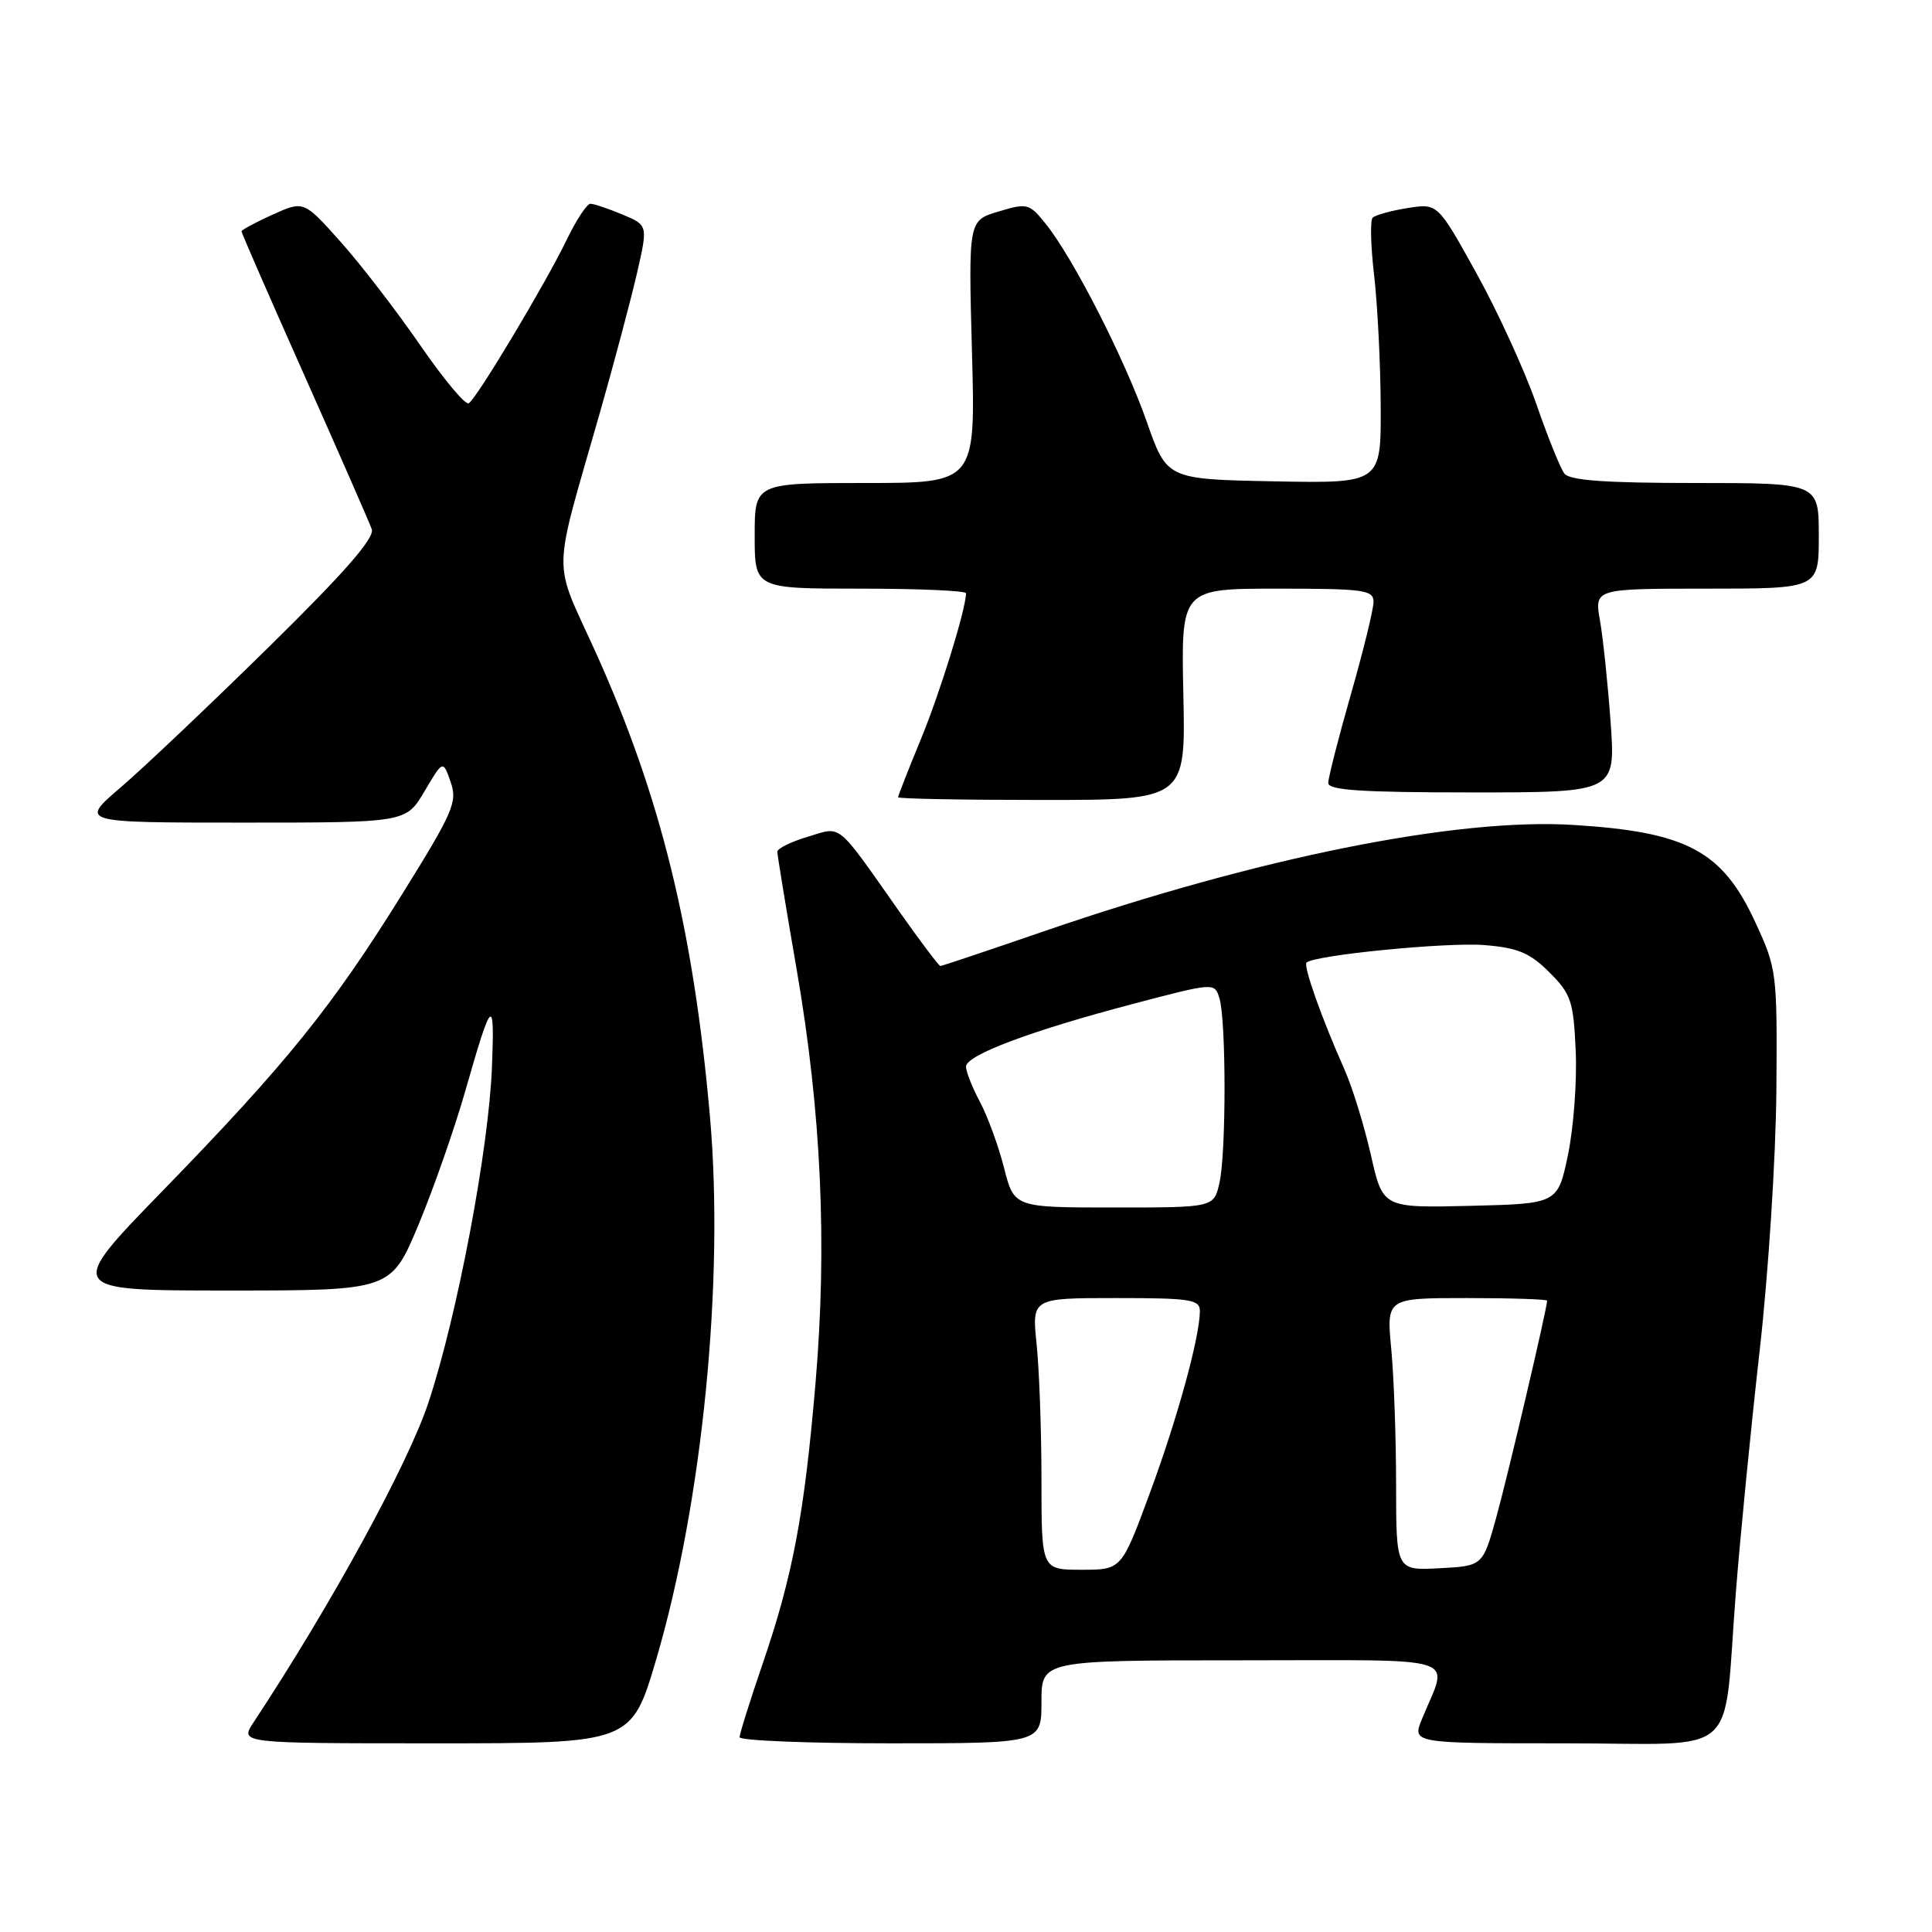 <?xml version="1.0" encoding="UTF-8" standalone="no"?>
<!DOCTYPE svg PUBLIC "-//W3C//DTD SVG 1.1//EN" "http://www.w3.org/Graphics/SVG/1.1/DTD/svg11.dtd" >
<svg xmlns="http://www.w3.org/2000/svg" xmlns:xlink="http://www.w3.org/1999/xlink" version="1.1" viewBox="0 0 256 256">
 <g >
 <path fill="currentColor"
d=" M 86.98 219.78 C 93.09 198.97 95.99 169.63 94.07 147.92 C 91.88 123.15 87.52 105.45 78.94 86.45 C 73.17 73.69 73.10 77.06 79.54 54.50 C 81.42 47.90 83.61 39.65 84.41 36.17 C 85.86 29.84 85.86 29.84 82.46 28.42 C 80.59 27.64 78.69 27.00 78.23 27.00 C 77.77 27.00 76.37 29.14 75.10 31.75 C 72.27 37.62 63.19 52.77 62.11 53.44 C 61.67 53.71 58.77 50.23 55.66 45.71 C 52.55 41.20 47.81 35.04 45.13 32.04 C 40.25 26.58 40.25 26.58 36.12 28.44 C 33.86 29.47 32.00 30.46 32.00 30.66 C 32.00 30.86 35.75 39.45 40.34 49.76 C 44.93 60.07 48.95 69.23 49.26 70.12 C 49.67 71.27 45.69 75.83 35.67 85.68 C 27.88 93.34 19.03 101.73 16.02 104.31 C 10.53 109.00 10.53 109.00 32.17 109.00 C 53.80 109.00 53.80 109.00 56.25 104.85 C 58.70 100.70 58.70 100.70 59.71 103.61 C 60.64 106.26 60.08 107.56 53.27 118.51 C 43.97 133.47 37.92 140.95 21.60 157.74 C 8.70 171.00 8.70 171.00 30.25 171.00 C 51.80 171.00 51.80 171.00 55.44 162.32 C 57.43 157.54 60.23 149.55 61.65 144.57 C 65.18 132.21 65.56 131.86 65.19 141.31 C 64.78 152.19 60.61 174.25 56.78 185.82 C 54.08 193.99 43.91 212.60 33.58 228.25 C 31.77 231.00 31.77 231.00 57.72 231.00 C 83.68 231.00 83.68 231.00 86.98 219.78 Z  M 138.00 225.50 C 138.00 220.00 138.00 220.00 164.57 220.00 C 194.45 220.00 191.93 219.18 188.43 227.75 C 187.10 231.00 187.10 231.00 207.44 231.00 C 231.03 231.00 228.25 233.46 230.01 211.00 C 230.59 203.57 232.01 189.18 233.16 179.00 C 234.32 168.81 235.31 153.32 235.38 144.50 C 235.50 128.83 235.44 128.37 232.59 122.21 C 228.23 112.75 223.54 110.24 208.50 109.31 C 193.04 108.34 166.64 113.65 138.24 123.43 C 130.94 125.94 124.81 128.00 124.61 128.00 C 124.41 128.00 121.95 124.74 119.14 120.75 C 110.68 108.74 111.61 109.50 107.02 110.88 C 104.81 111.54 103.00 112.43 103.00 112.86 C 103.00 113.29 104.16 120.36 105.58 128.57 C 108.82 147.37 109.62 164.80 108.07 183.15 C 106.59 200.61 105.06 208.76 101.06 220.44 C 99.38 225.35 98.00 229.74 98.00 230.19 C 98.00 230.63 107.00 231.00 118.00 231.00 C 138.00 231.00 138.00 231.00 138.00 225.50 Z  M 156.80 92.00 C 156.50 78.00 156.50 78.00 169.25 78.00 C 180.73 78.00 182.00 78.17 182.00 79.75 C 182.00 80.72 180.65 86.23 179.00 92.00 C 177.35 97.77 176.00 103.06 176.00 103.75 C 176.00 104.71 180.46 105.00 195.04 105.00 C 214.07 105.00 214.07 105.00 213.42 95.75 C 213.05 90.66 212.42 84.59 212.01 82.25 C 211.26 78.00 211.26 78.00 226.13 78.00 C 241.00 78.00 241.00 78.00 241.00 71.00 C 241.00 64.00 241.00 64.00 224.62 64.00 C 212.70 64.00 207.98 63.66 207.29 62.75 C 206.76 62.06 205.08 57.90 203.56 53.50 C 202.03 49.10 198.47 41.32 195.64 36.21 C 190.50 26.93 190.50 26.93 186.50 27.57 C 184.30 27.92 182.22 28.50 181.88 28.85 C 181.54 29.21 181.63 32.65 182.08 36.50 C 182.53 40.35 182.92 48.12 182.95 53.78 C 183.00 64.05 183.00 64.05 168.81 63.78 C 154.62 63.50 154.62 63.50 151.95 55.88 C 149.04 47.58 142.20 34.18 138.57 29.67 C 136.39 26.95 136.12 26.88 132.30 28.03 C 128.32 29.22 128.32 29.22 128.79 46.61 C 129.27 64.00 129.27 64.00 114.64 64.00 C 100.00 64.00 100.00 64.00 100.00 71.00 C 100.00 78.00 100.00 78.00 114.00 78.00 C 121.70 78.00 128.00 78.27 128.00 78.61 C 128.00 80.68 124.58 91.74 122.02 97.95 C 120.36 101.98 119.00 105.44 119.00 105.64 C 119.00 105.84 127.57 106.00 138.05 106.00 C 157.11 106.00 157.11 106.00 156.80 92.00 Z  M 138.00 196.15 C 138.00 189.63 137.71 181.53 137.36 178.15 C 136.72 172.00 136.72 172.00 147.86 172.00 C 157.81 172.00 159.00 172.19 158.99 173.75 C 158.96 177.24 155.98 188.07 152.33 197.92 C 148.61 208.00 148.61 208.00 143.30 208.00 C 138.00 208.00 138.00 208.00 138.00 196.15 Z  M 184.99 196.80 C 184.99 190.58 184.70 182.46 184.35 178.75 C 183.71 172.00 183.71 172.00 194.36 172.00 C 200.21 172.00 205.00 172.16 205.00 172.35 C 205.00 173.36 199.83 195.41 198.28 201.00 C 196.48 207.50 196.48 207.50 190.74 207.80 C 185.00 208.10 185.00 208.10 184.99 196.80 Z  M 133.04 154.75 C 132.31 151.86 130.87 147.93 129.85 146.01 C 128.83 144.10 128.00 141.99 128.00 141.34 C 128.00 139.81 136.60 136.58 150.21 133.00 C 160.86 130.20 160.93 130.19 161.57 132.23 C 162.48 135.08 162.49 152.80 161.58 156.75 C 160.84 160.00 160.84 160.00 147.61 160.00 C 134.38 160.00 134.38 160.00 133.04 154.75 Z  M 181.65 153.04 C 180.77 149.18 179.21 144.11 178.17 141.76 C 175.17 135.03 172.67 127.99 173.12 127.55 C 174.11 126.56 191.78 124.82 196.71 125.23 C 201.14 125.59 202.72 126.26 205.30 128.84 C 208.18 131.71 208.49 132.65 208.79 139.25 C 208.97 143.24 208.51 149.43 207.77 153.00 C 206.41 159.50 206.41 159.50 194.82 159.78 C 183.23 160.06 183.23 160.06 181.65 153.04 Z "/>
</g>
</svg>